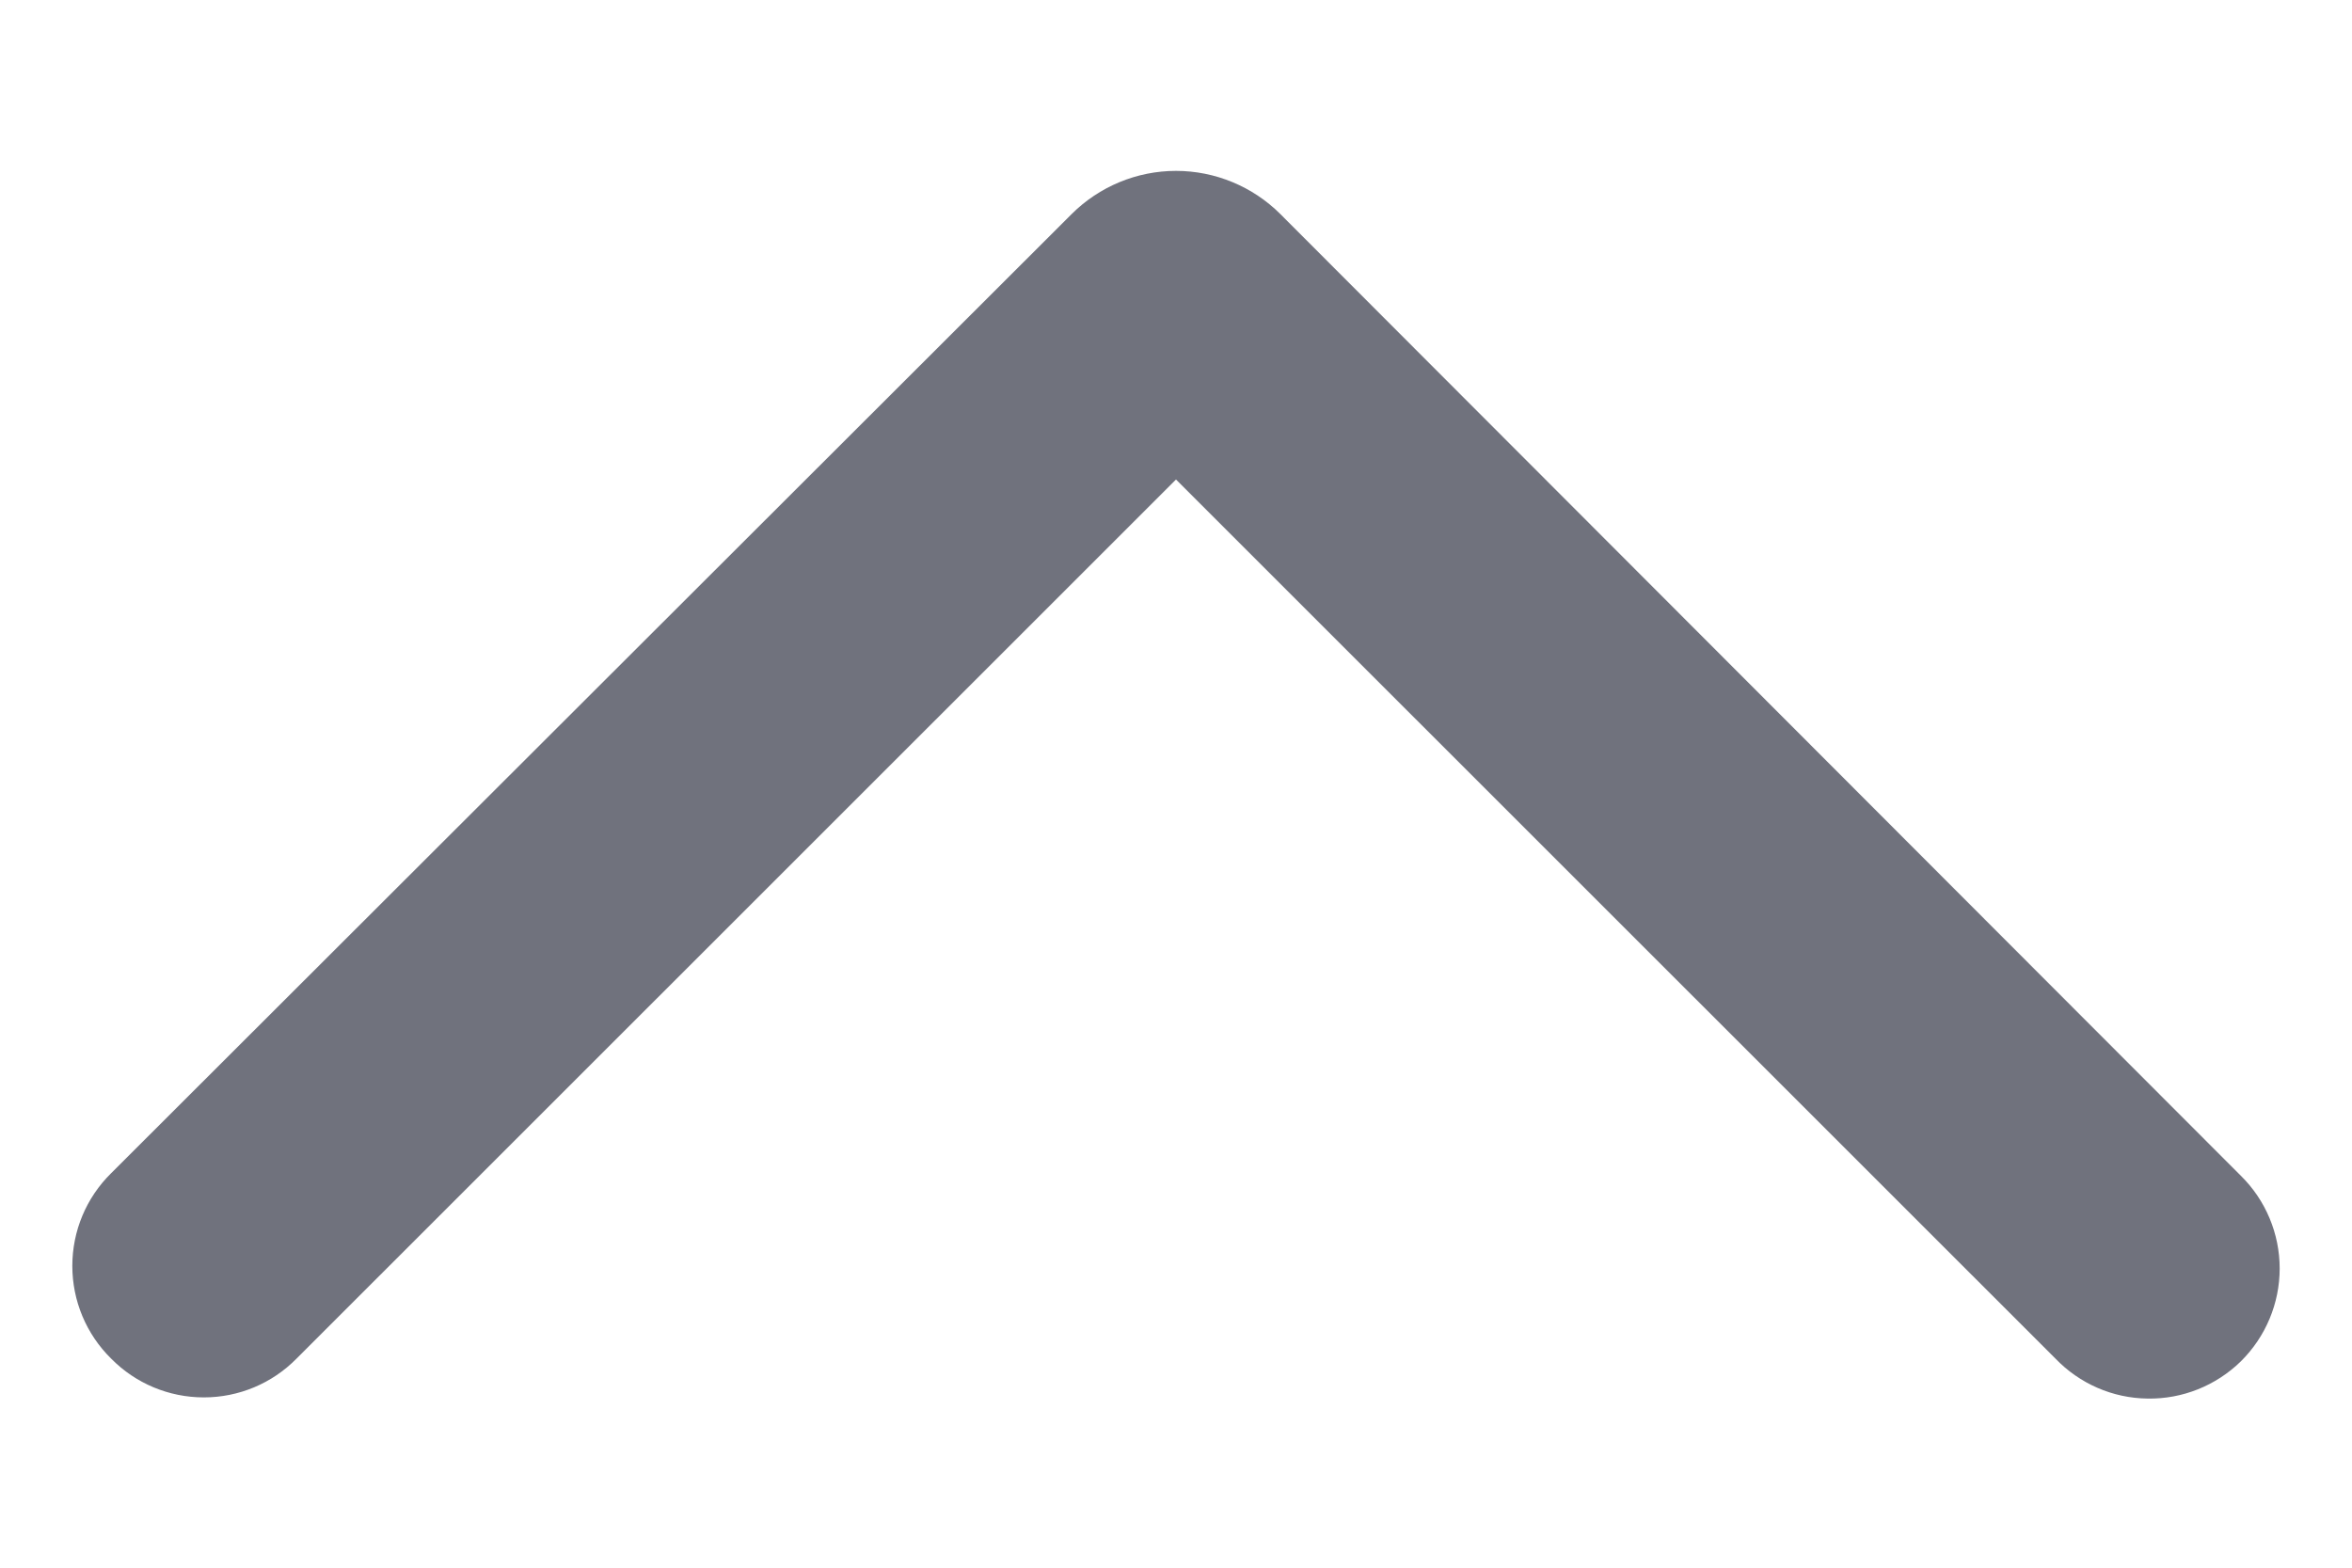 <?xml version="1.0" encoding="UTF-8"?>
<svg width="12px" height="8px" viewBox="0 0 12 8" version="1.1" xmlns="http://www.w3.org/2000/svg" xmlns:xlink="http://www.w3.org/1999/xlink">
    <!-- Generator: sketchtool 53 (72520) - https://sketchapp.com -->
    <title>1BACD189-8550-4B6F-A71A-B68795E3590C</title>
    <desc>Created with sketchtool.</desc>
    <g id="Glyph" stroke="none" stroke-width="1" fill="none" fill-rule="evenodd">
        <g id="Glyph---16px" transform="translate(-892, -288)">
            <g id="Icon/Glyph/16px/ic_chevron-up" transform="translate(890, 284)">
                <g>
                    <rect id="Rectangle" x="0" y="0" width="16" height="16"></rect>
                    <path d="M12.487,10.933 L8,6.447 L3.513,10.933 C3.388,11.06 3.218,11.131 3.04,11.131 C2.862,11.131 2.692,11.06 2.567,10.933 L2.567,10.933 C2.44,10.808 2.369,10.638 2.369,10.46 C2.369,10.282 2.44,10.112 2.567,9.987 L7.467,5.093 C7.608,4.952 7.8,4.872 8,4.872 C8.2,4.872 8.392,4.952 8.533,5.093 L13.433,10 C13.56,10.125 13.631,10.296 13.631,10.473 C13.631,10.651 13.56,10.821 13.433,10.947 L13.433,10.947 C13.306,11.071 13.135,11.14 12.957,11.137 C12.779,11.135 12.61,11.061 12.487,10.933 Z" id="Path" fill="#70727D" fill-rule="nonzero"></path>
                </g>
            </g>
        </g>
    </g>
</svg>